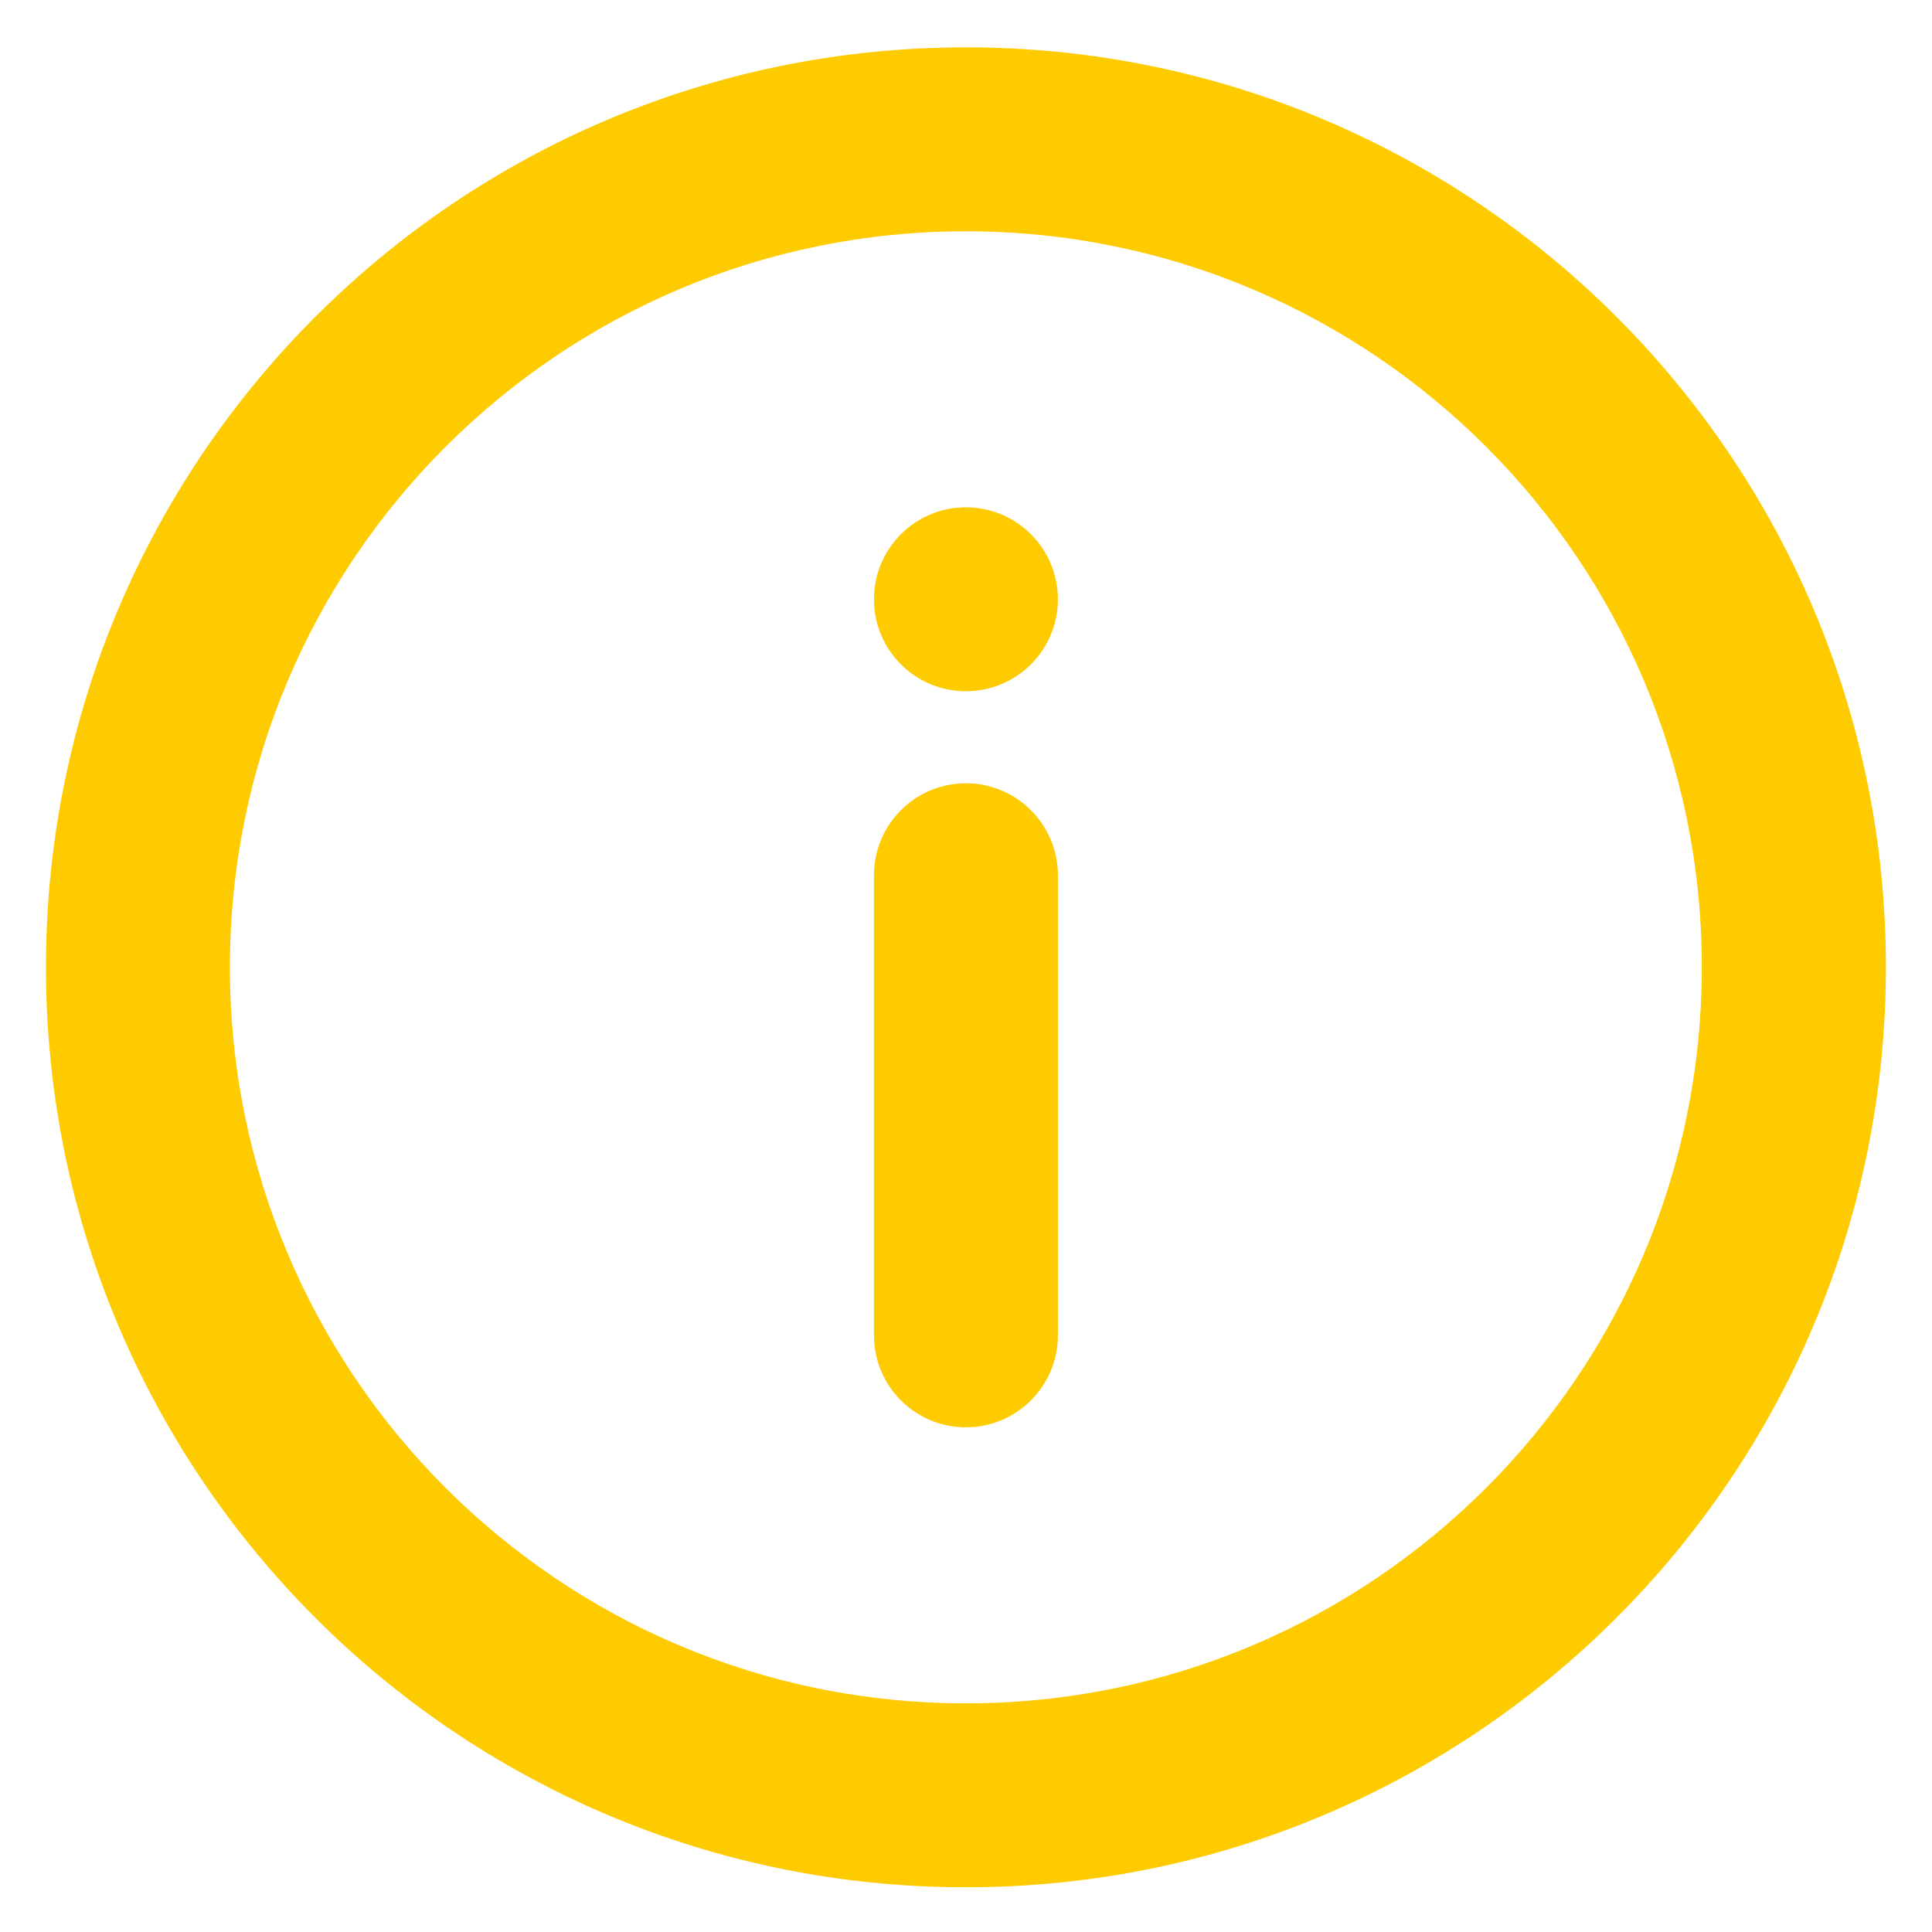 <svg width="14" height="14" viewBox="0 0 14 14" fill="none" xmlns="http://www.w3.org/2000/svg">
<path d="M6.999 0.343C3.317 0.343 0.333 3.327 0.333 7.009C0.333 10.691 3.317 13.676 6.999 13.676C10.681 13.676 13.666 10.691 13.666 7.009C13.666 3.327 10.681 0.343 6.999 0.343ZM6.999 1.676C9.945 1.676 12.332 4.064 12.332 7.009C12.332 9.955 9.945 12.343 6.999 12.343C4.054 12.343 1.666 9.955 1.666 7.009C1.666 4.064 4.054 1.676 6.999 1.676ZM6.999 3.676C6.631 3.676 6.333 3.975 6.333 4.343C6.333 4.711 6.631 5.009 6.999 5.009C7.367 5.009 7.666 4.711 7.666 4.343C7.666 3.975 7.367 3.676 6.999 3.676ZM6.999 5.676C6.631 5.676 6.333 5.975 6.333 6.343V9.676C6.333 10.044 6.631 10.343 6.999 10.343C7.367 10.343 7.666 10.044 7.666 9.676V6.343C7.666 5.975 7.367 5.676 6.999 5.676Z" fill="#FECB00"/>
</svg>
